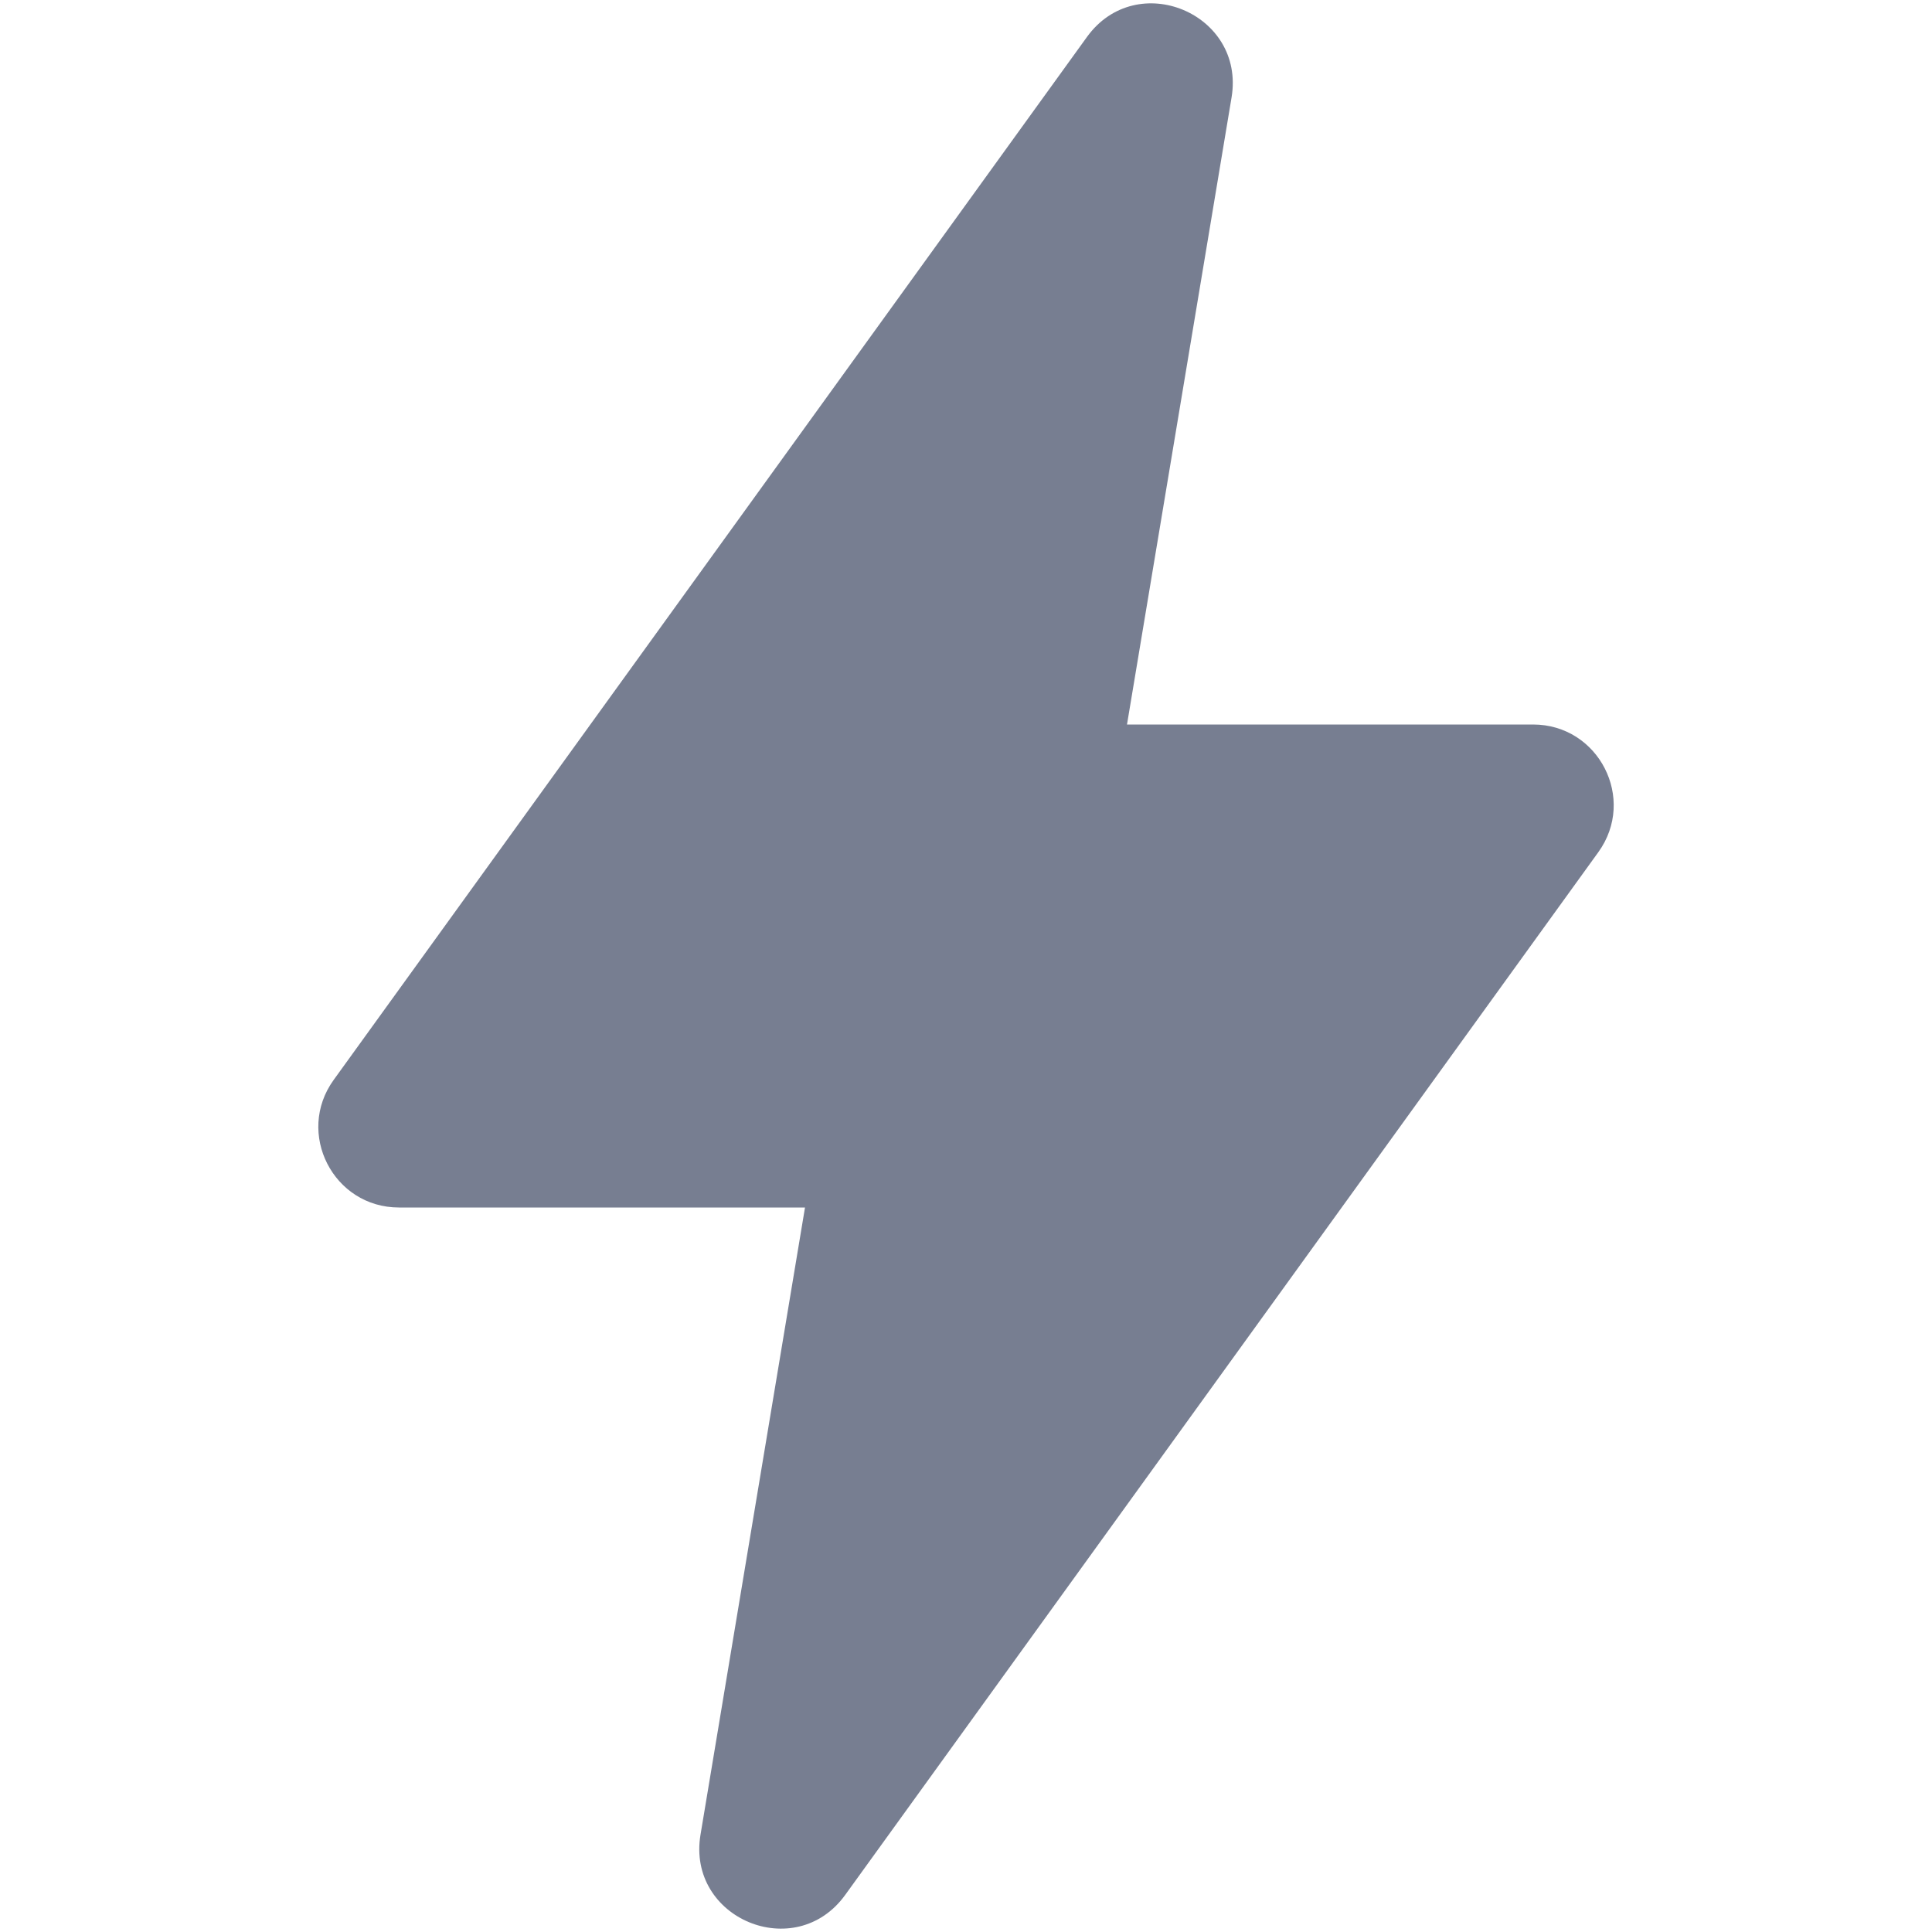 <svg width="24" height="24" viewBox="0 0 24 24" fill="none" xmlns="http://www.w3.org/2000/svg">
<path d="M4.145 13.415L13.502 0.46C14.12 -0.397 15.472 0.167 15.299 1.21L14 9H19.044C19.86 9 20.333 9.924 19.855 10.586L10.499 23.54C9.88 24.397 8.528 23.833 8.702 22.791L10 15H4.956C4.14 15 3.668 14.076 4.145 13.415Z" fill="#777E91"/>
</svg>
